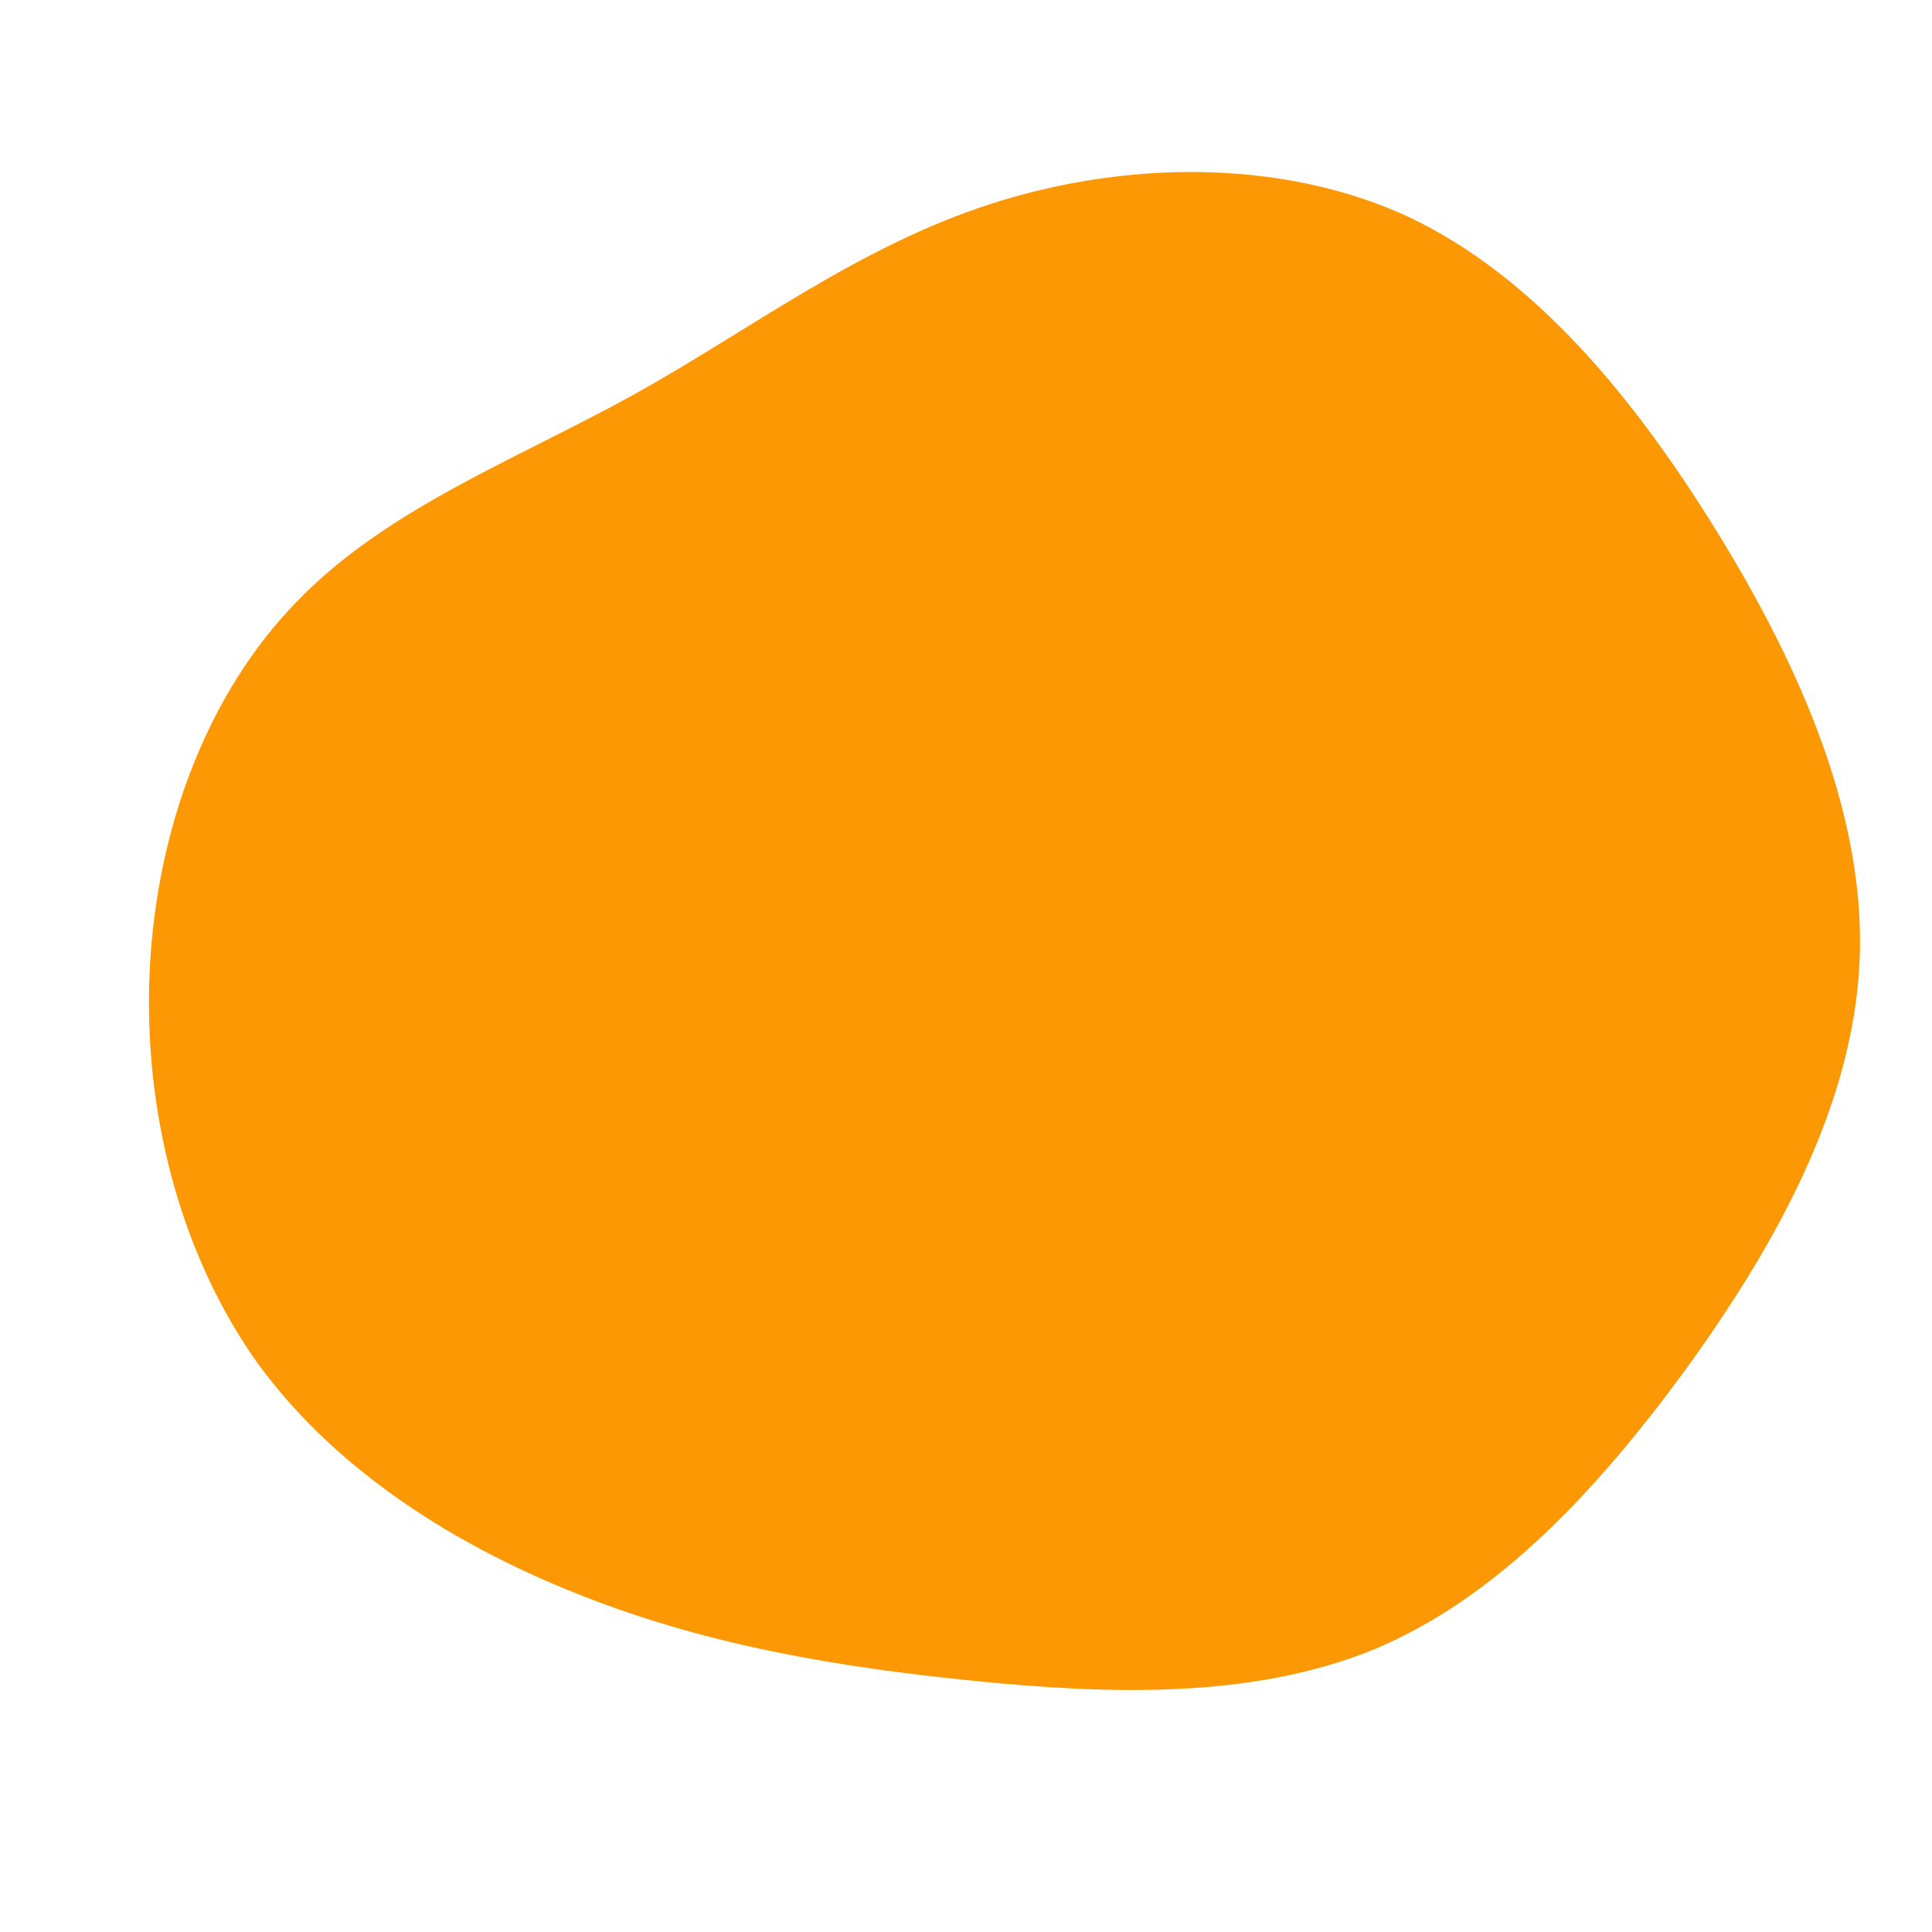 <?xml version="1.0" standalone="no"?>
<svg viewBox="0 0 200 200" xmlns="http://www.w3.org/2000/svg">
  <path fill="#FC9803" d="M45.7,-77.6C58.9,-71.4,69.3,-58.7,77.9,-44.7C86.5,-30.7,93.2,-15.3,92.5,-0.4C91.8,14.6,83.7,29.1,74.4,41.9C65.1,54.6,54.7,65.6,42.1,70.8C29.5,75.9,14.7,75.4,0.8,74C-13.1,72.6,-26.3,70.4,-39.2,65.4C-52.2,60.4,-64.9,52.6,-73.2,41.3C-81.4,29.9,-85.2,14.9,-84.5,0.4C-83.8,-14.1,-78.6,-28.2,-69.2,-37.8C-59.9,-47.4,-46.6,-52.4,-34.3,-59.2C-22.1,-66,-11.1,-74.5,2.6,-78.9C16.2,-83.3,32.4,-83.7,45.7,-77.6Z" transform="translate(100 100)" />
</svg>
